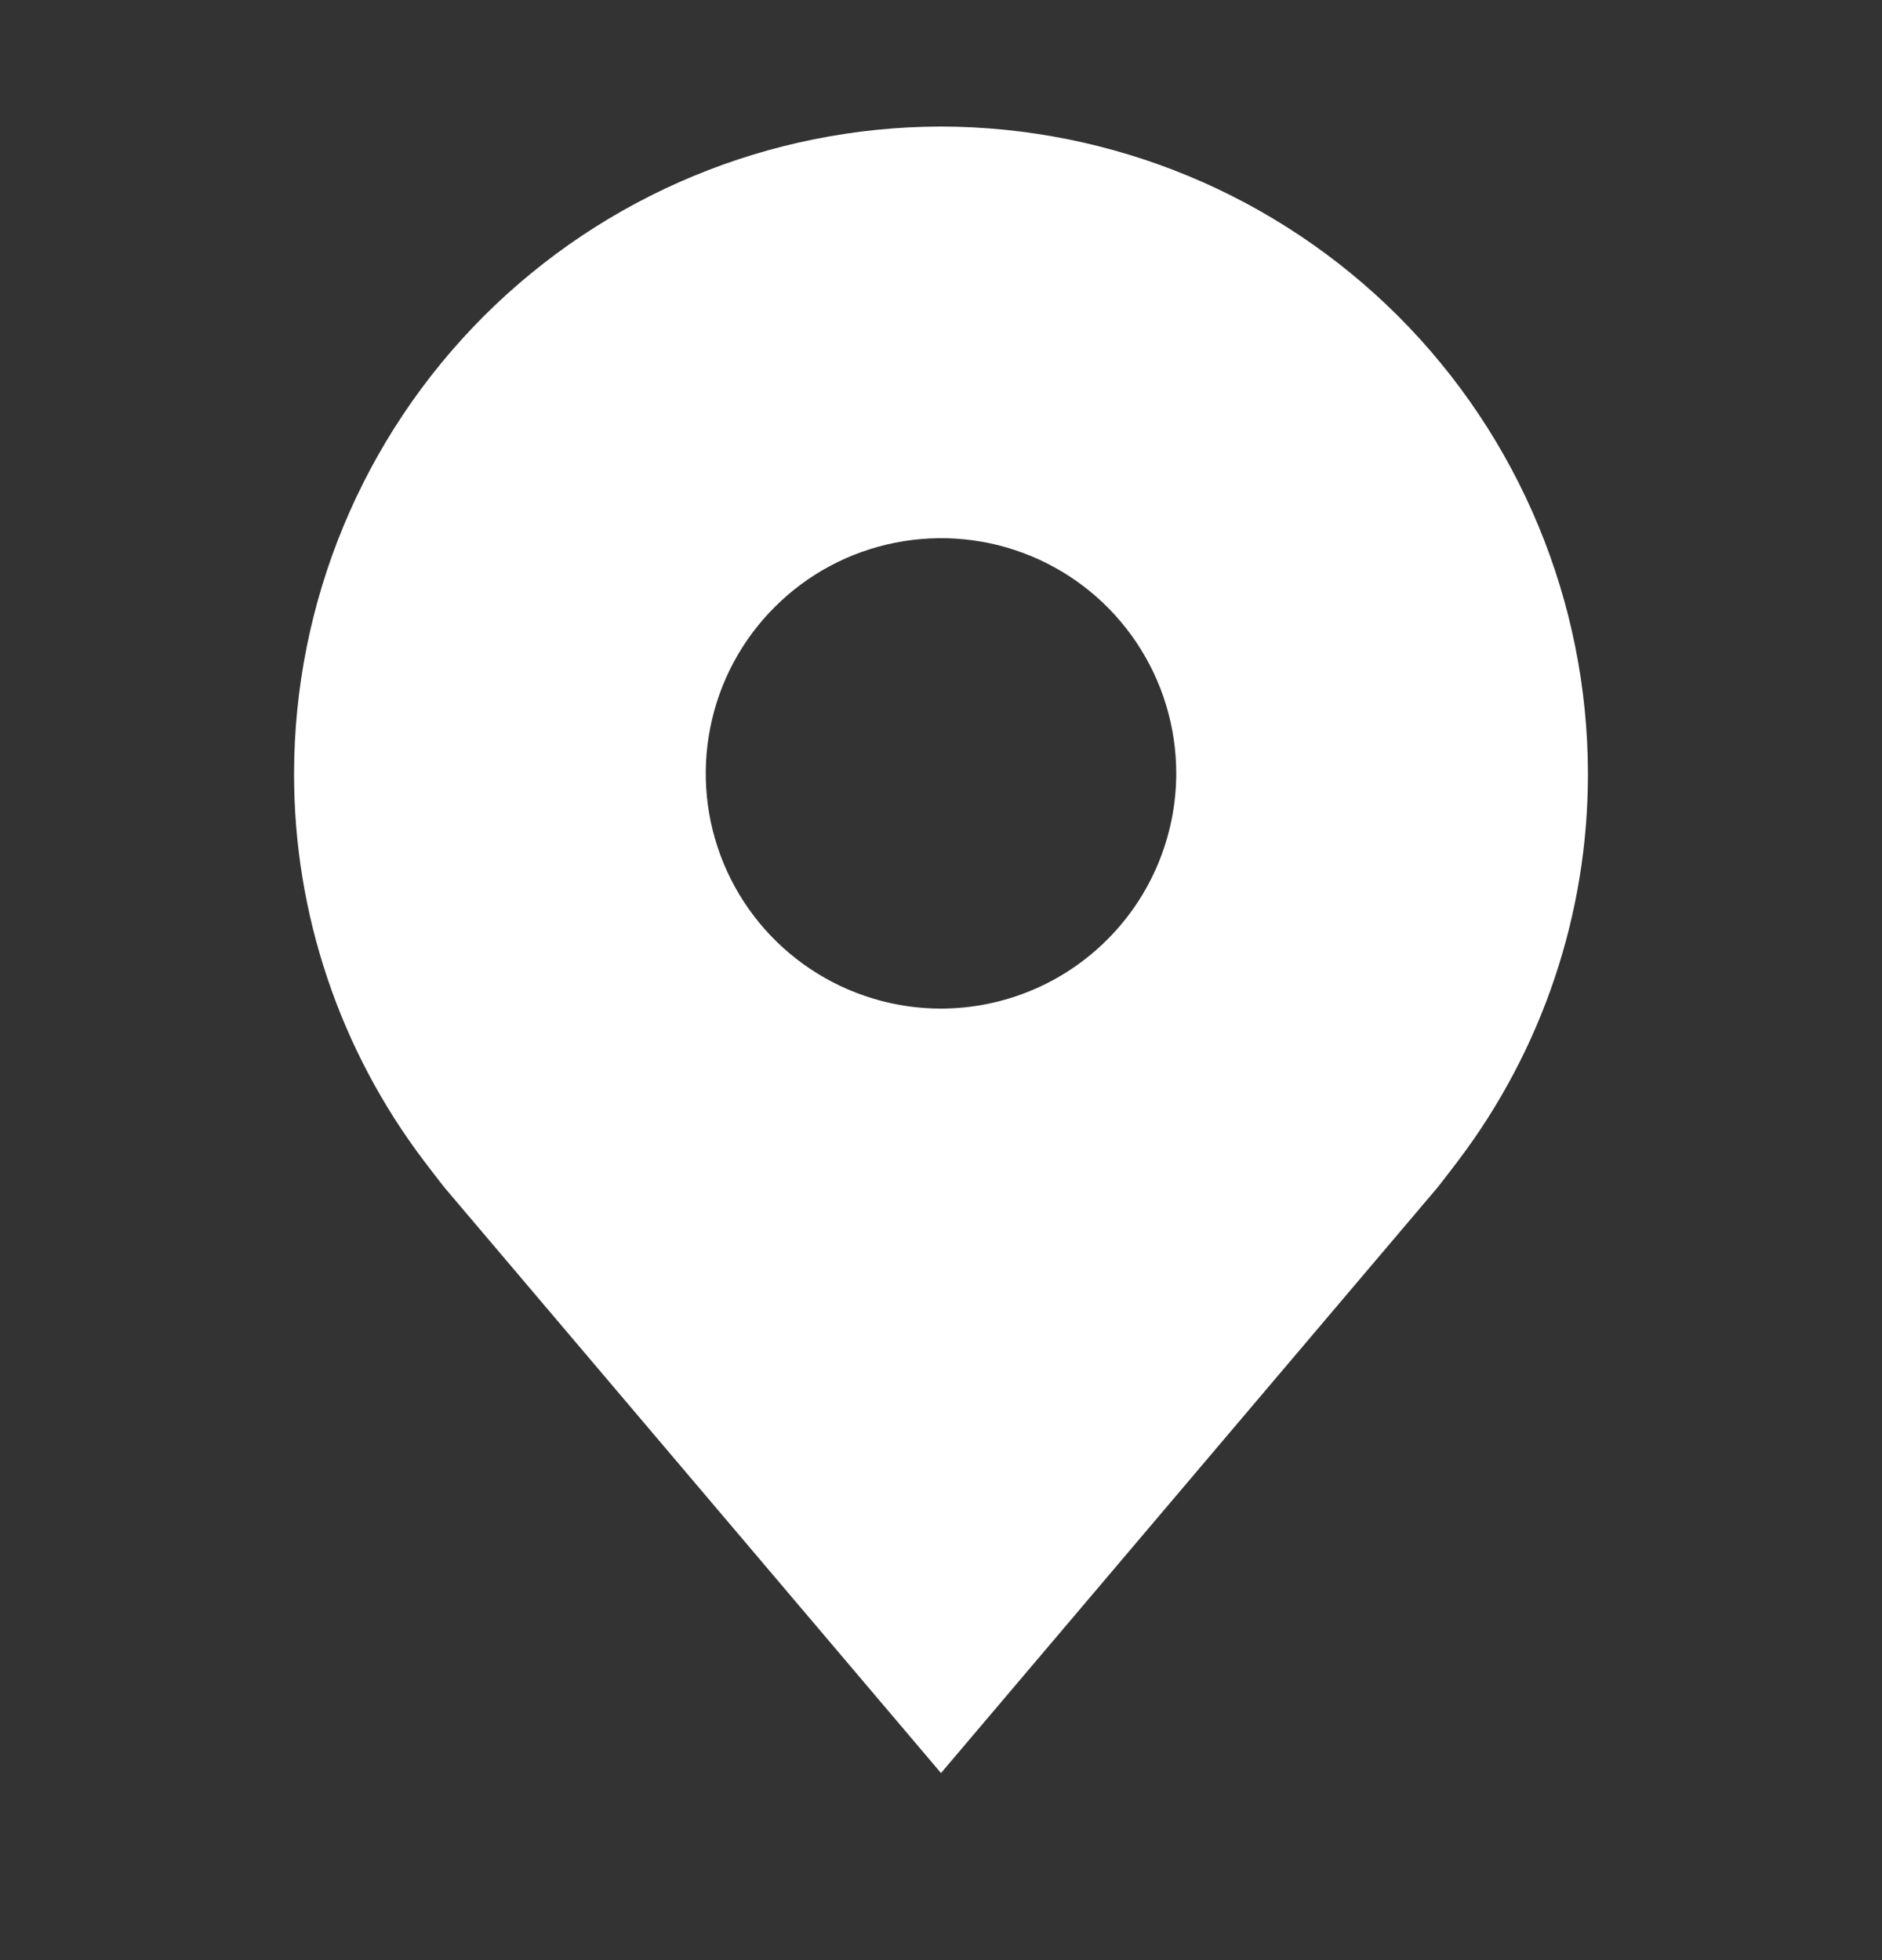 <svg width="24" height="25" viewBox="0 0 24 25" fill="none" xmlns="http://www.w3.org/2000/svg">
<rect x="0" y="0" width="24" height="25" fill="#333333" stroke="none"/>
<g id="carbon:location-filled">
<path id="Vector" d="M12 1.614C9.813 1.617 7.716 2.487 6.169 4.033C4.623 5.58 3.753 7.677 3.75 9.864C3.747 11.651 4.331 13.39 5.412 14.814C5.412 14.814 5.637 15.11 5.674 15.153L12 22.614L18.329 15.149C18.362 15.11 18.588 14.814 18.588 14.814L18.589 14.812C19.669 13.389 20.253 11.651 20.25 9.864C20.247 7.677 19.377 5.58 17.831 4.033C16.284 2.487 14.187 1.617 12 1.614ZM12 12.864C11.407 12.864 10.827 12.688 10.333 12.358C9.84 12.029 9.455 11.56 9.228 11.012C9.001 10.464 8.942 9.861 9.058 9.279C9.173 8.697 9.459 8.162 9.879 7.743C10.298 7.323 10.833 7.037 11.415 6.922C11.997 6.806 12.6 6.865 13.148 7.092C13.696 7.319 14.165 7.704 14.494 8.197C14.824 8.691 15 9.271 15 9.864C14.999 10.659 14.683 11.422 14.12 11.984C13.558 12.547 12.795 12.863 12 12.864Z" fill="white"/>
</g>
</svg>
